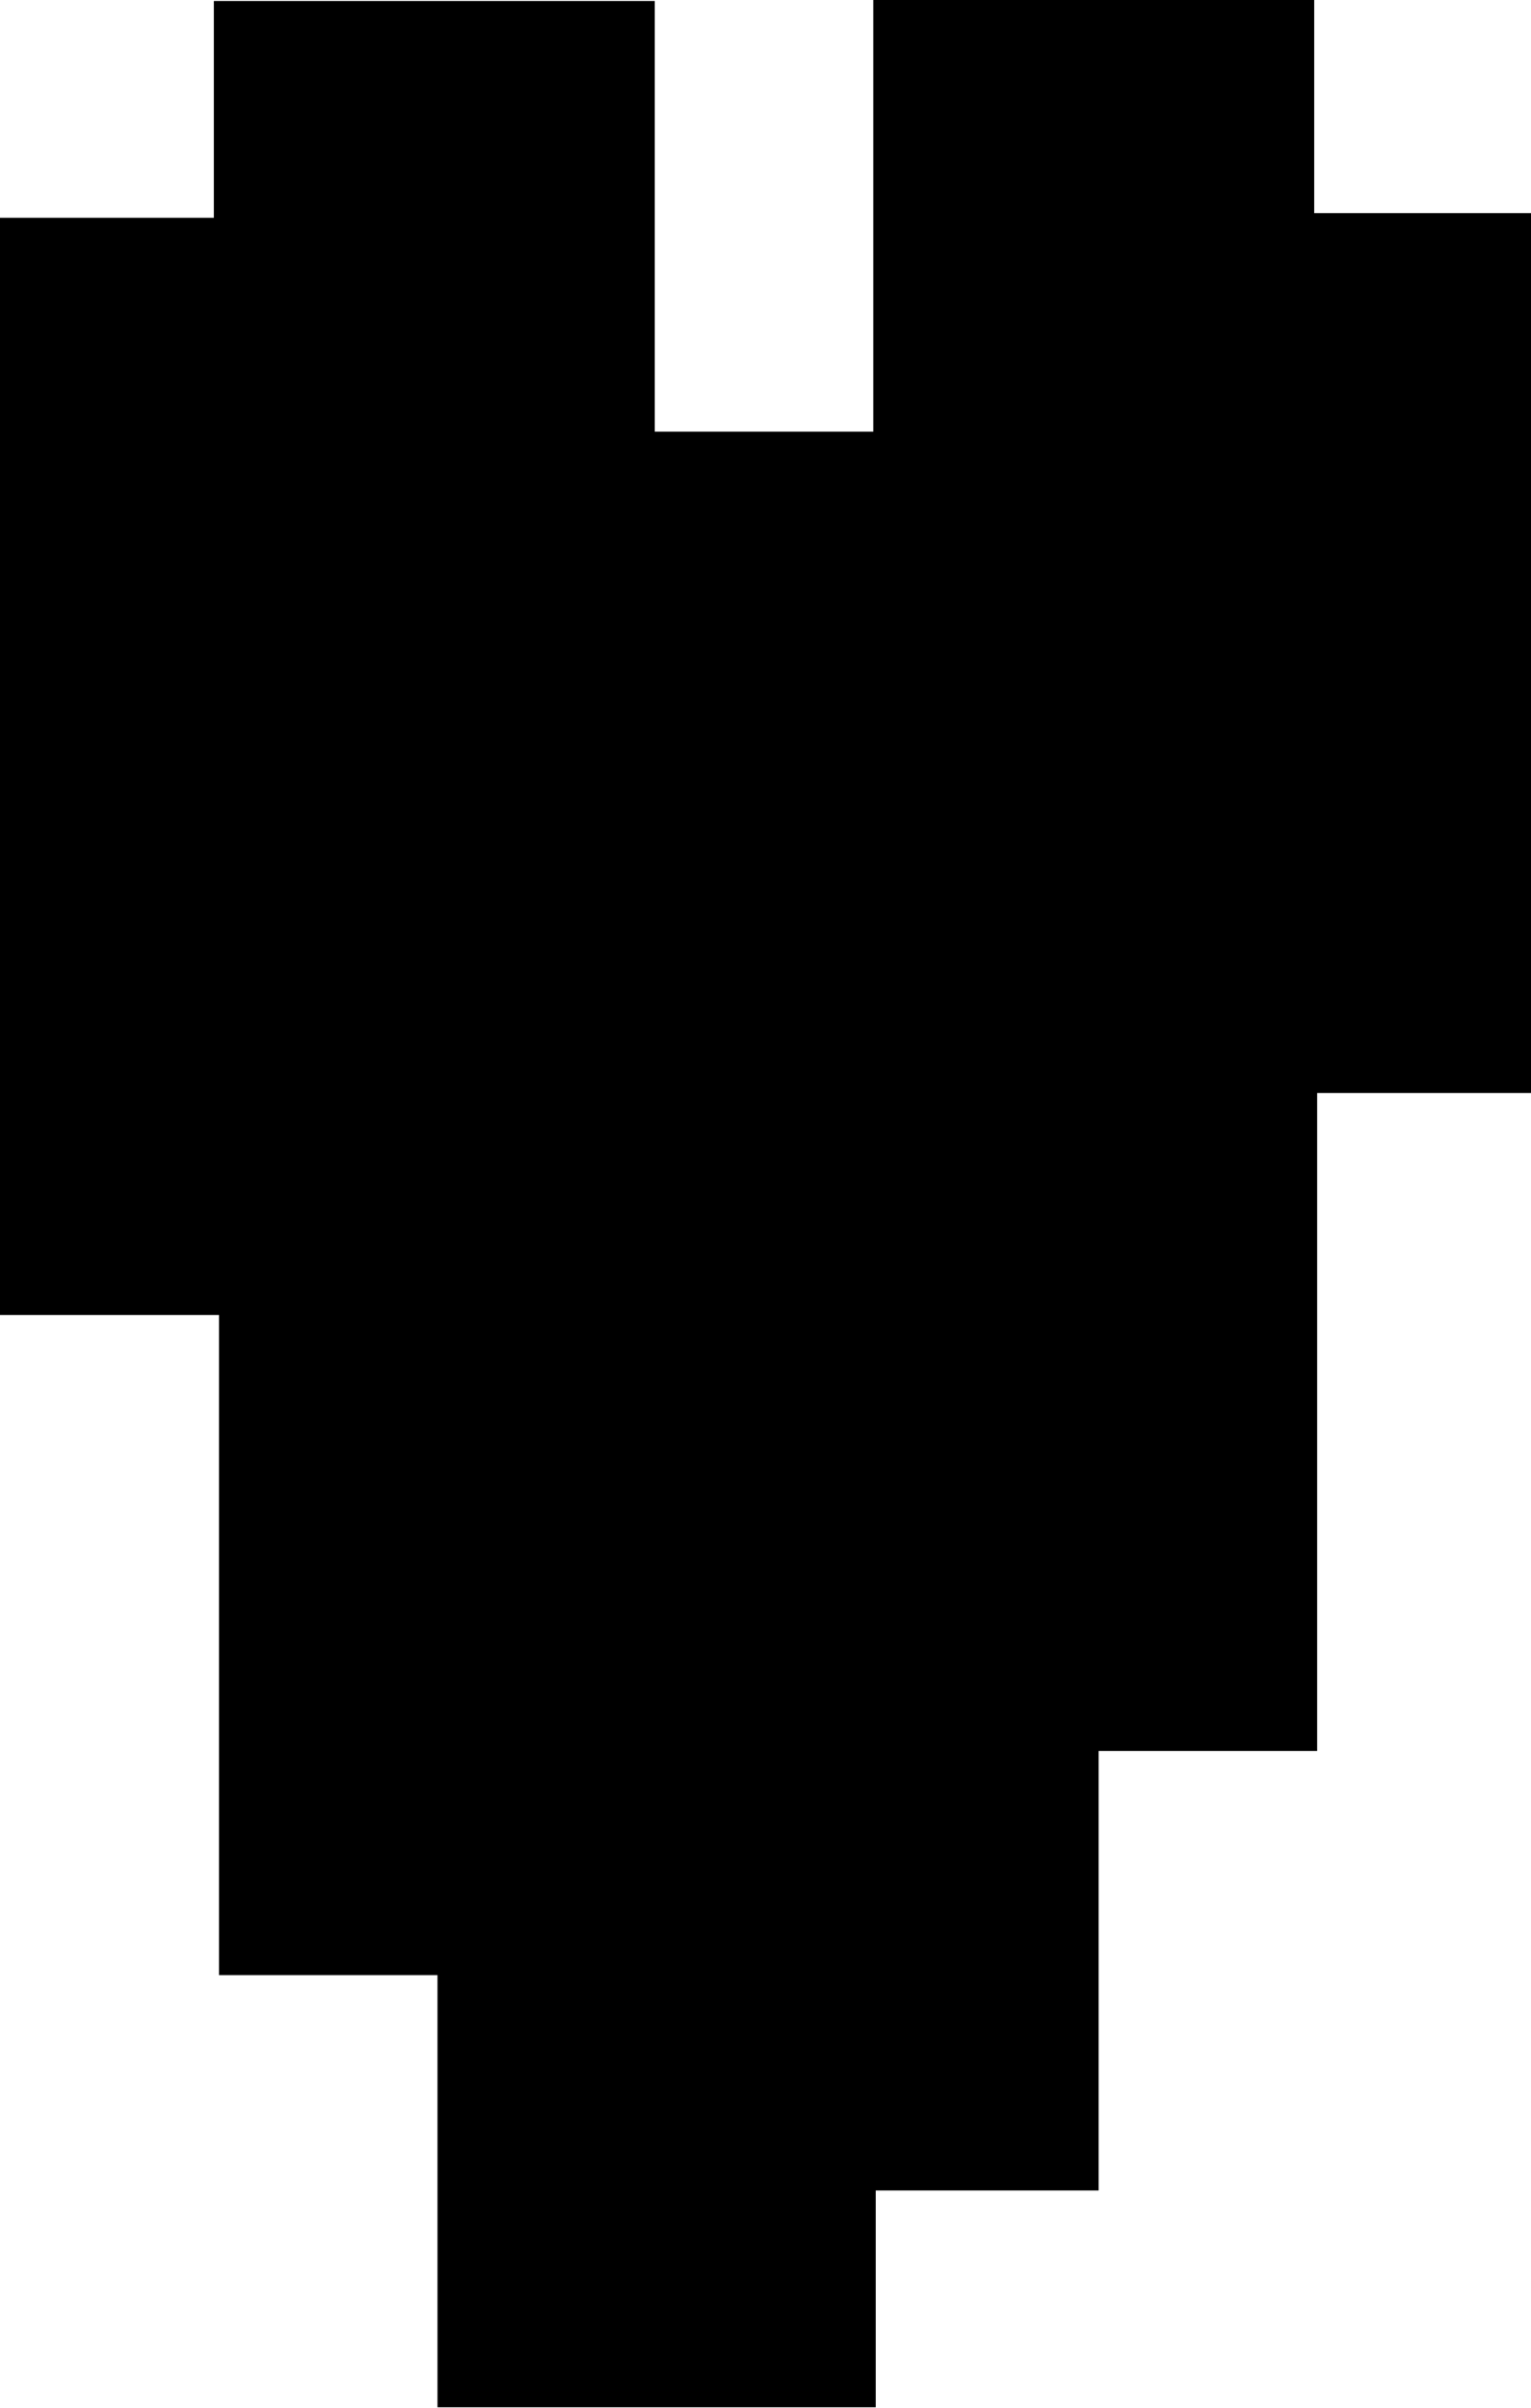 <svg id="Layer_1" data-name="Layer 1" xmlns="http://www.w3.org/2000/svg" viewBox="0 0 62.5 98.3"><path d="M53.64,88v8.85H35.75V79.21H26.83V52.26H17.89V7.47h8.73V-1.38h18V16.2h8.92V-1.42h18v8.7h8.89V43.2H71.66V70.06H62.74V88Z" transform="translate(-17.89 1.42)"/></svg>